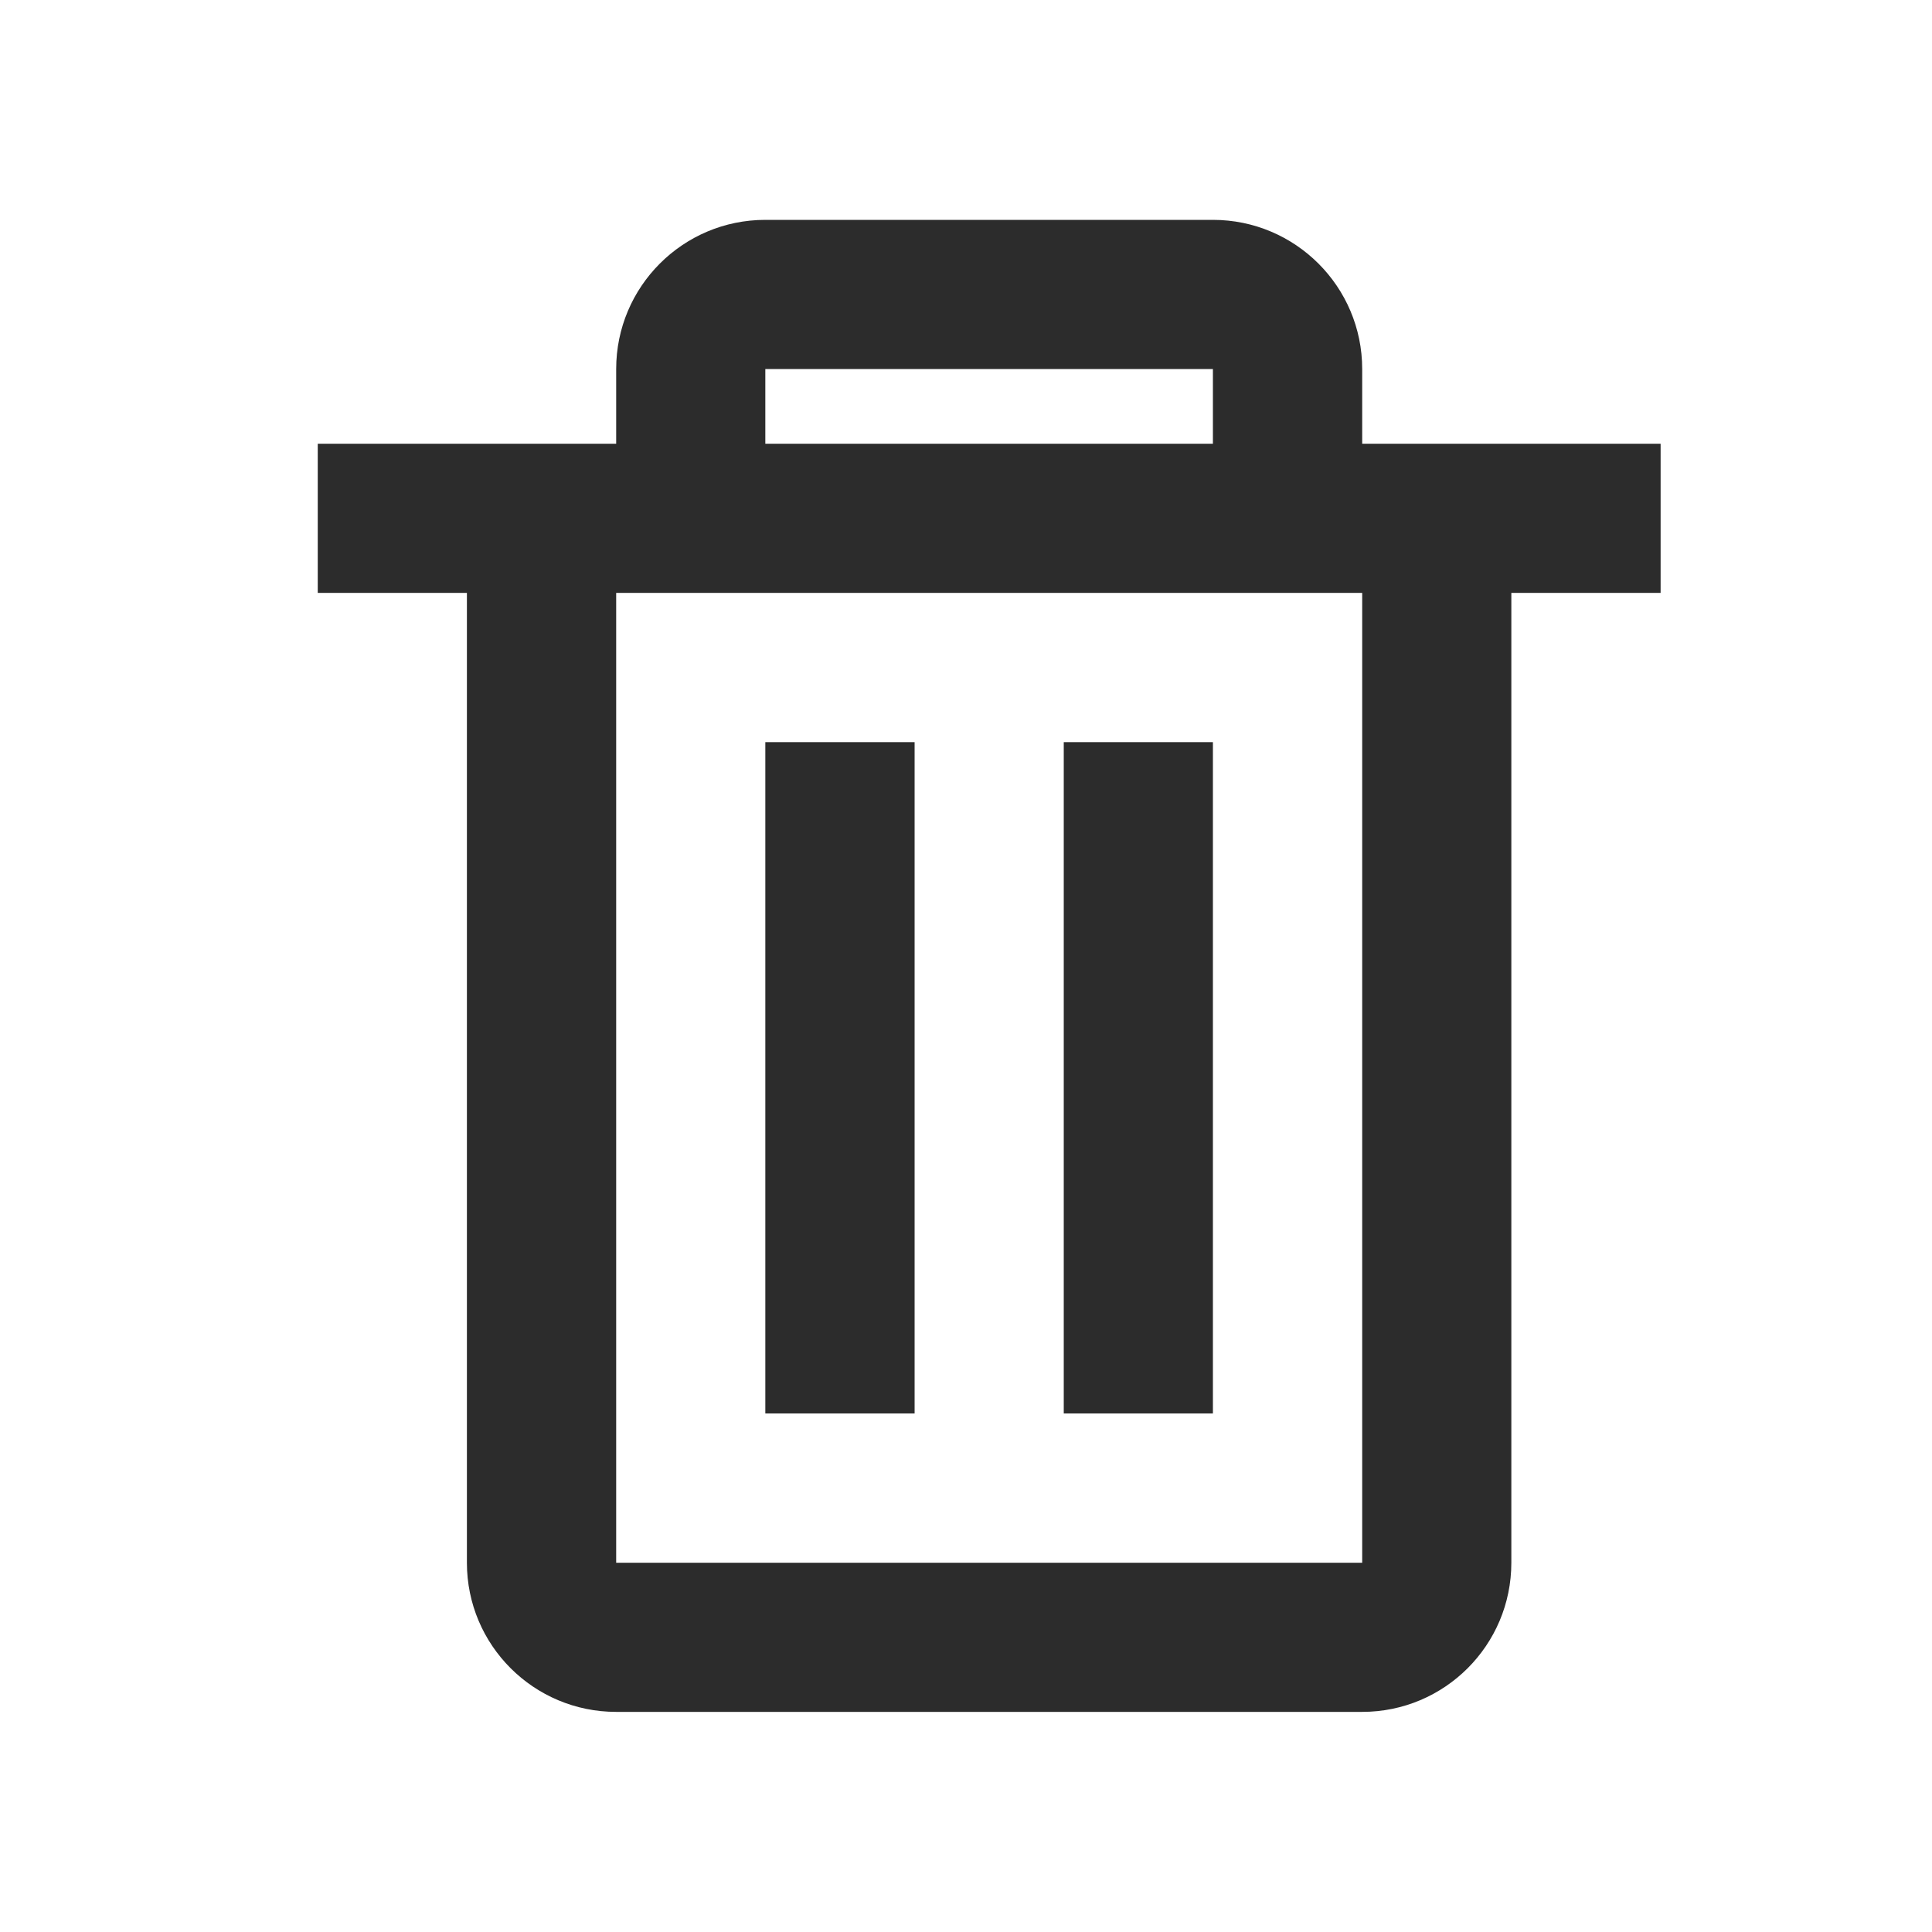 <svg width="15" height="15" viewBox="0 0 15 15" fill="none" xmlns="http://www.w3.org/2000/svg">
<path d="M10.576 13.291H4.784C4.144 13.291 3.625 12.773 3.625 12.133V4.603H2.467V3.445H4.784V2.865C4.784 2.226 5.302 1.707 5.942 1.707H9.417C10.057 1.707 10.576 2.226 10.576 2.865V3.445H12.893V4.603H11.734V12.133C11.734 12.773 11.216 13.291 10.576 13.291ZM4.784 4.603V12.133H10.576V4.603H4.784ZM5.942 2.865V3.445H9.417V2.865H5.942ZM9.417 10.974H8.259V5.762H9.417V10.974ZM7.101 10.974H5.942V5.762H7.101V10.974Z" fill="#2C2C2C"/>
</svg>
